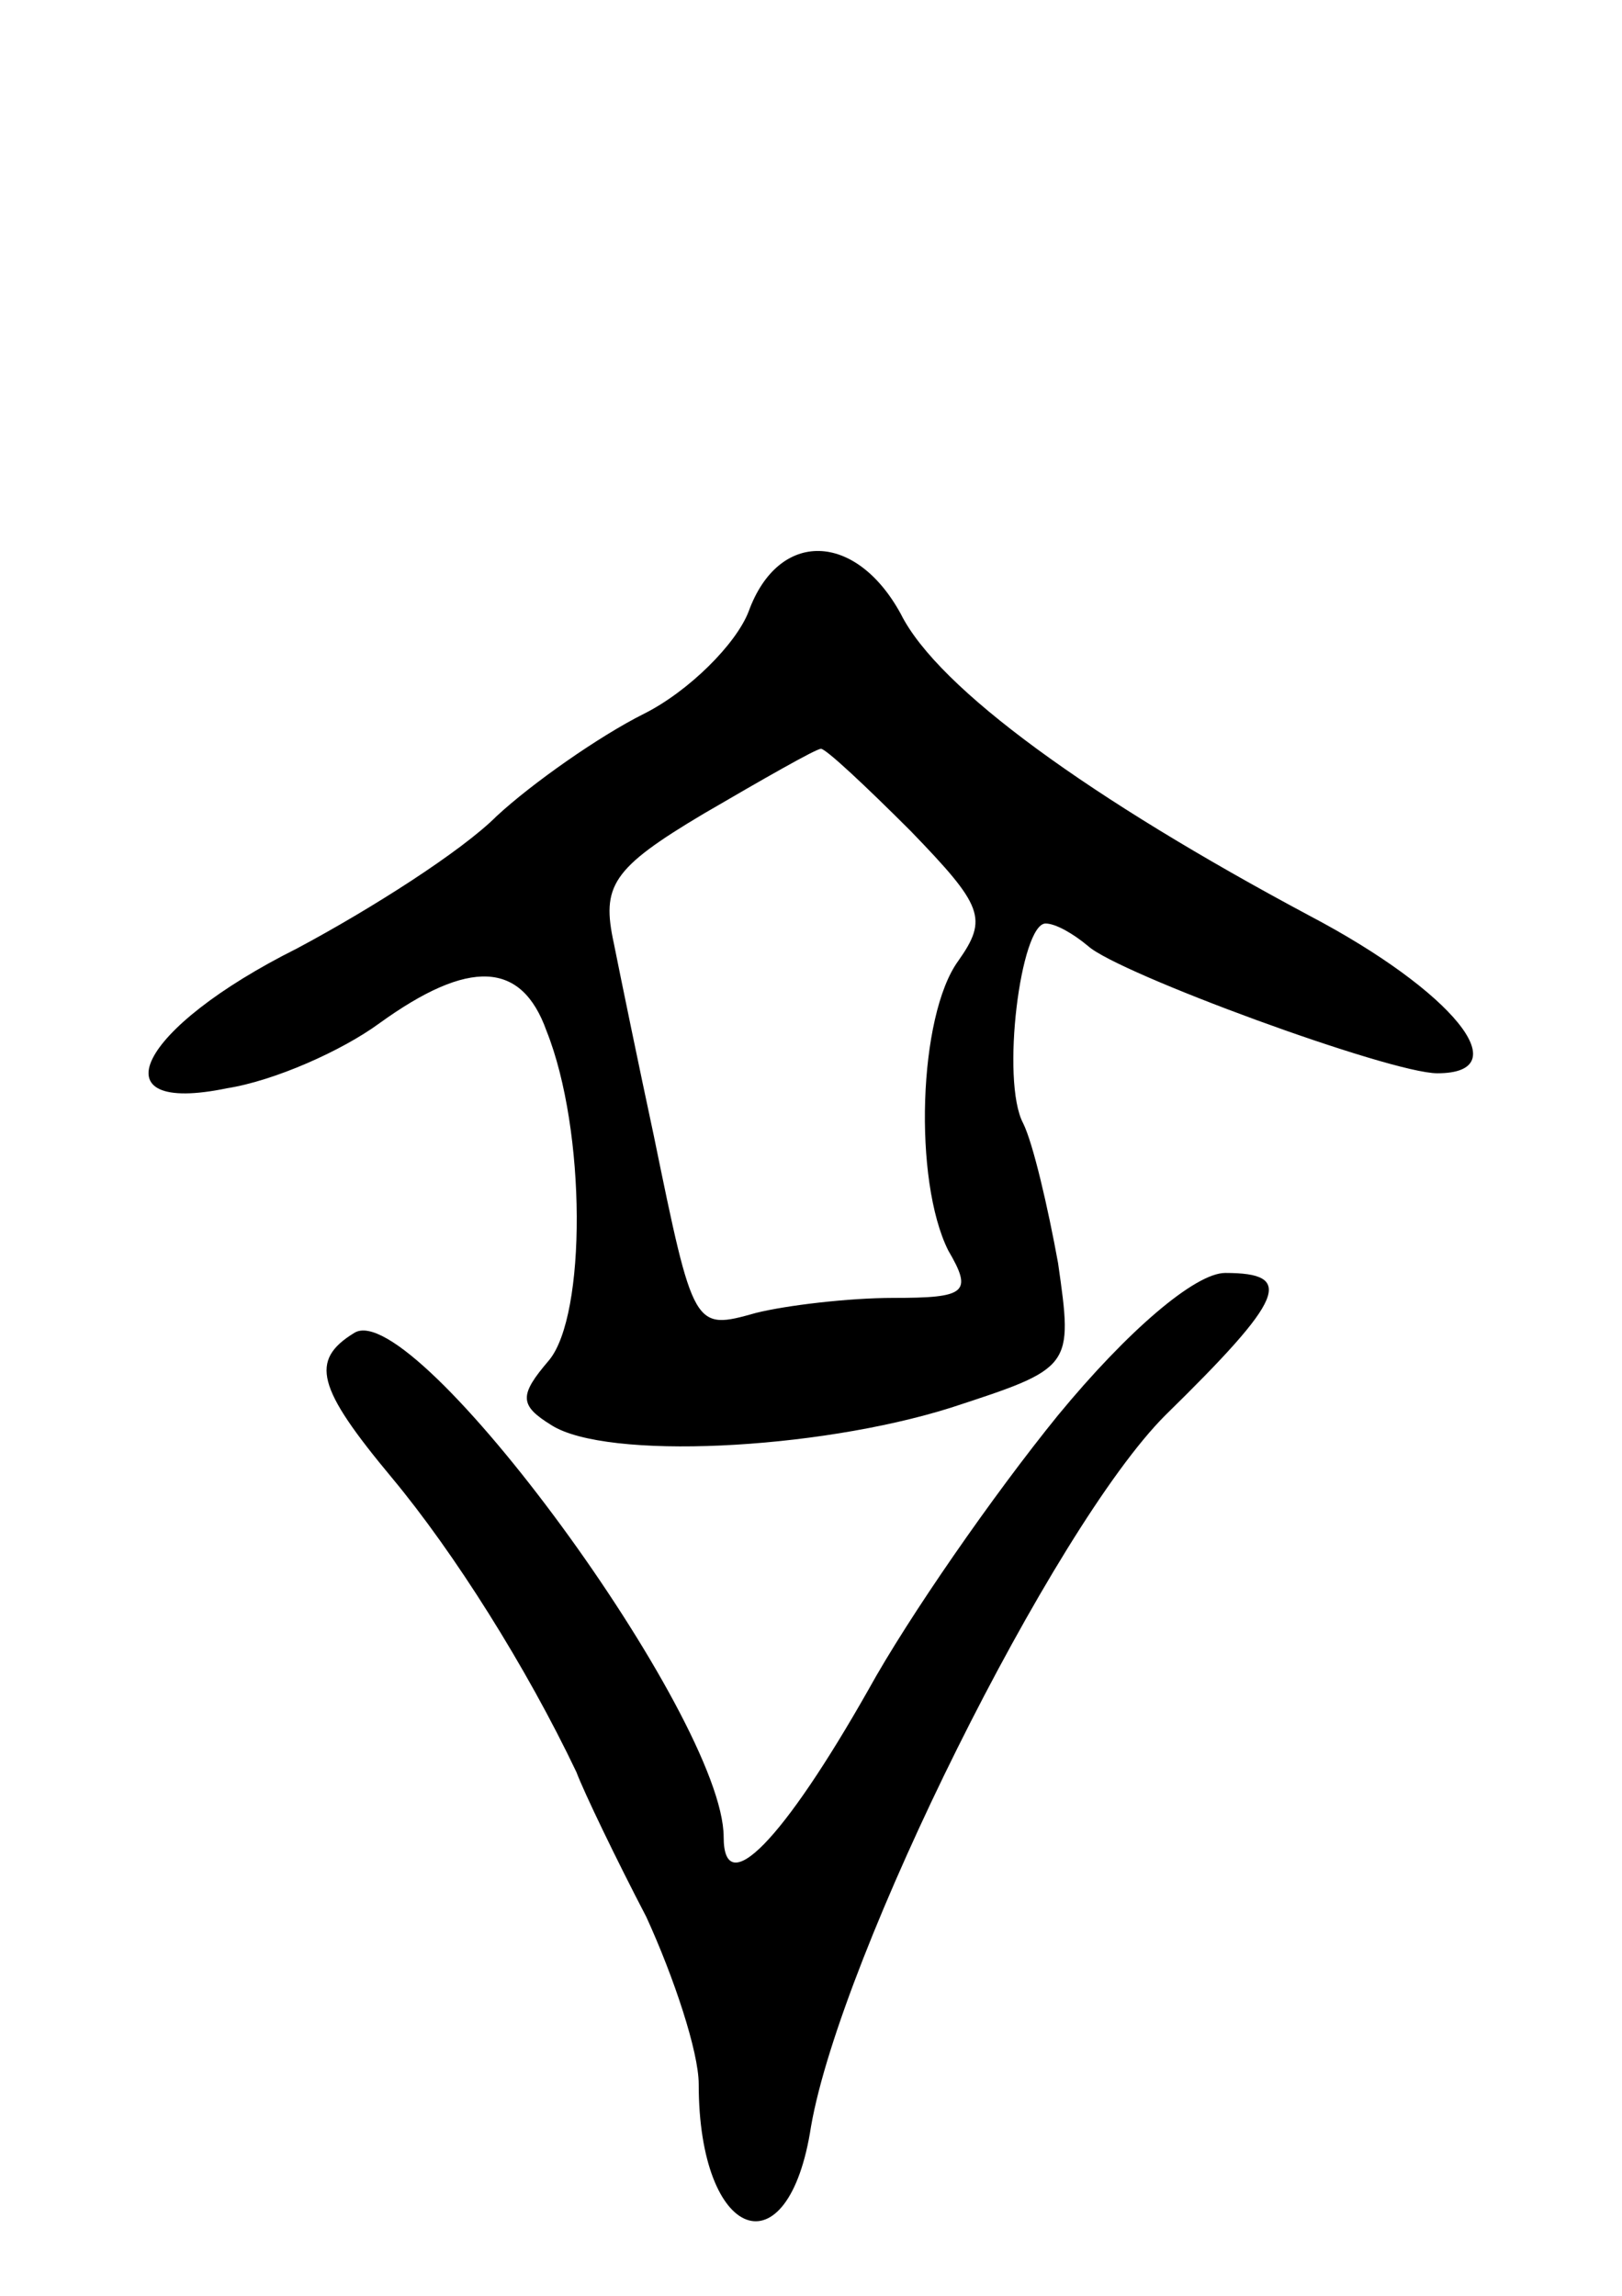 <svg version="1.0" xmlns="http://www.w3.org/2000/svg"
 width="65pt" height="92pt" viewBox="0 0 65 92"
 preserveAspectRatio="xMidYMid meet">
<g transform="translate(0,92) scale(0.1,-0.1)"
fill="#000000" stroke="none">
<path d="M300 675 c-5 -13 -24 -32 -42 -41 -18 -9 -45 -28 -59 -41 -14 -14
-50 -37 -80 -53 -64 -32 -81 -67 -28 -56 19 3 46 15 61 26 36 26 57 25 67 -3
16 -40 16 -114 1 -132 -12 -14 -12 -18 1 -26 22 -14 106 -10 160 7 49 16 49
16 43 58 -4 22 -10 48 -14 56 -9 17 -1 80 9 80 4 0 11 -4 17 -9 12 -11 121
-51 140 -51 33 0 6 33 -51 63 -88 47 -149 91 -164 121 -18 33 -49 34 -61 1z
m65 -88 c29 -30 31 -35 19 -52 -16 -22 -18 -88 -4 -116 10 -17 7 -19 -22 -19
-18 0 -43 -3 -55 -6 -25 -7 -25 -7 -41 71 -6 28 -13 62 -16 77 -5 23 -1 30 36
52 24 14 45 26 47 26 2 0 18 -15 36 -33z"/>
<path d="M424 353 c-26 -32 -60 -81 -76 -110 -34 -60 -58 -85 -58 -59 0 48
-124 217 -148 202 -18 -11 -15 -22 15 -58 25 -30 54 -76 74 -118 3 -8 16 -35
28 -58 11 -24 21 -54 21 -67 0 -63 36 -76 45 -17 12 69 97 240 142 285 48 47
52 57 24 57 -12 0 -39 -23 -67 -57z"/>
</g>
</svg>

